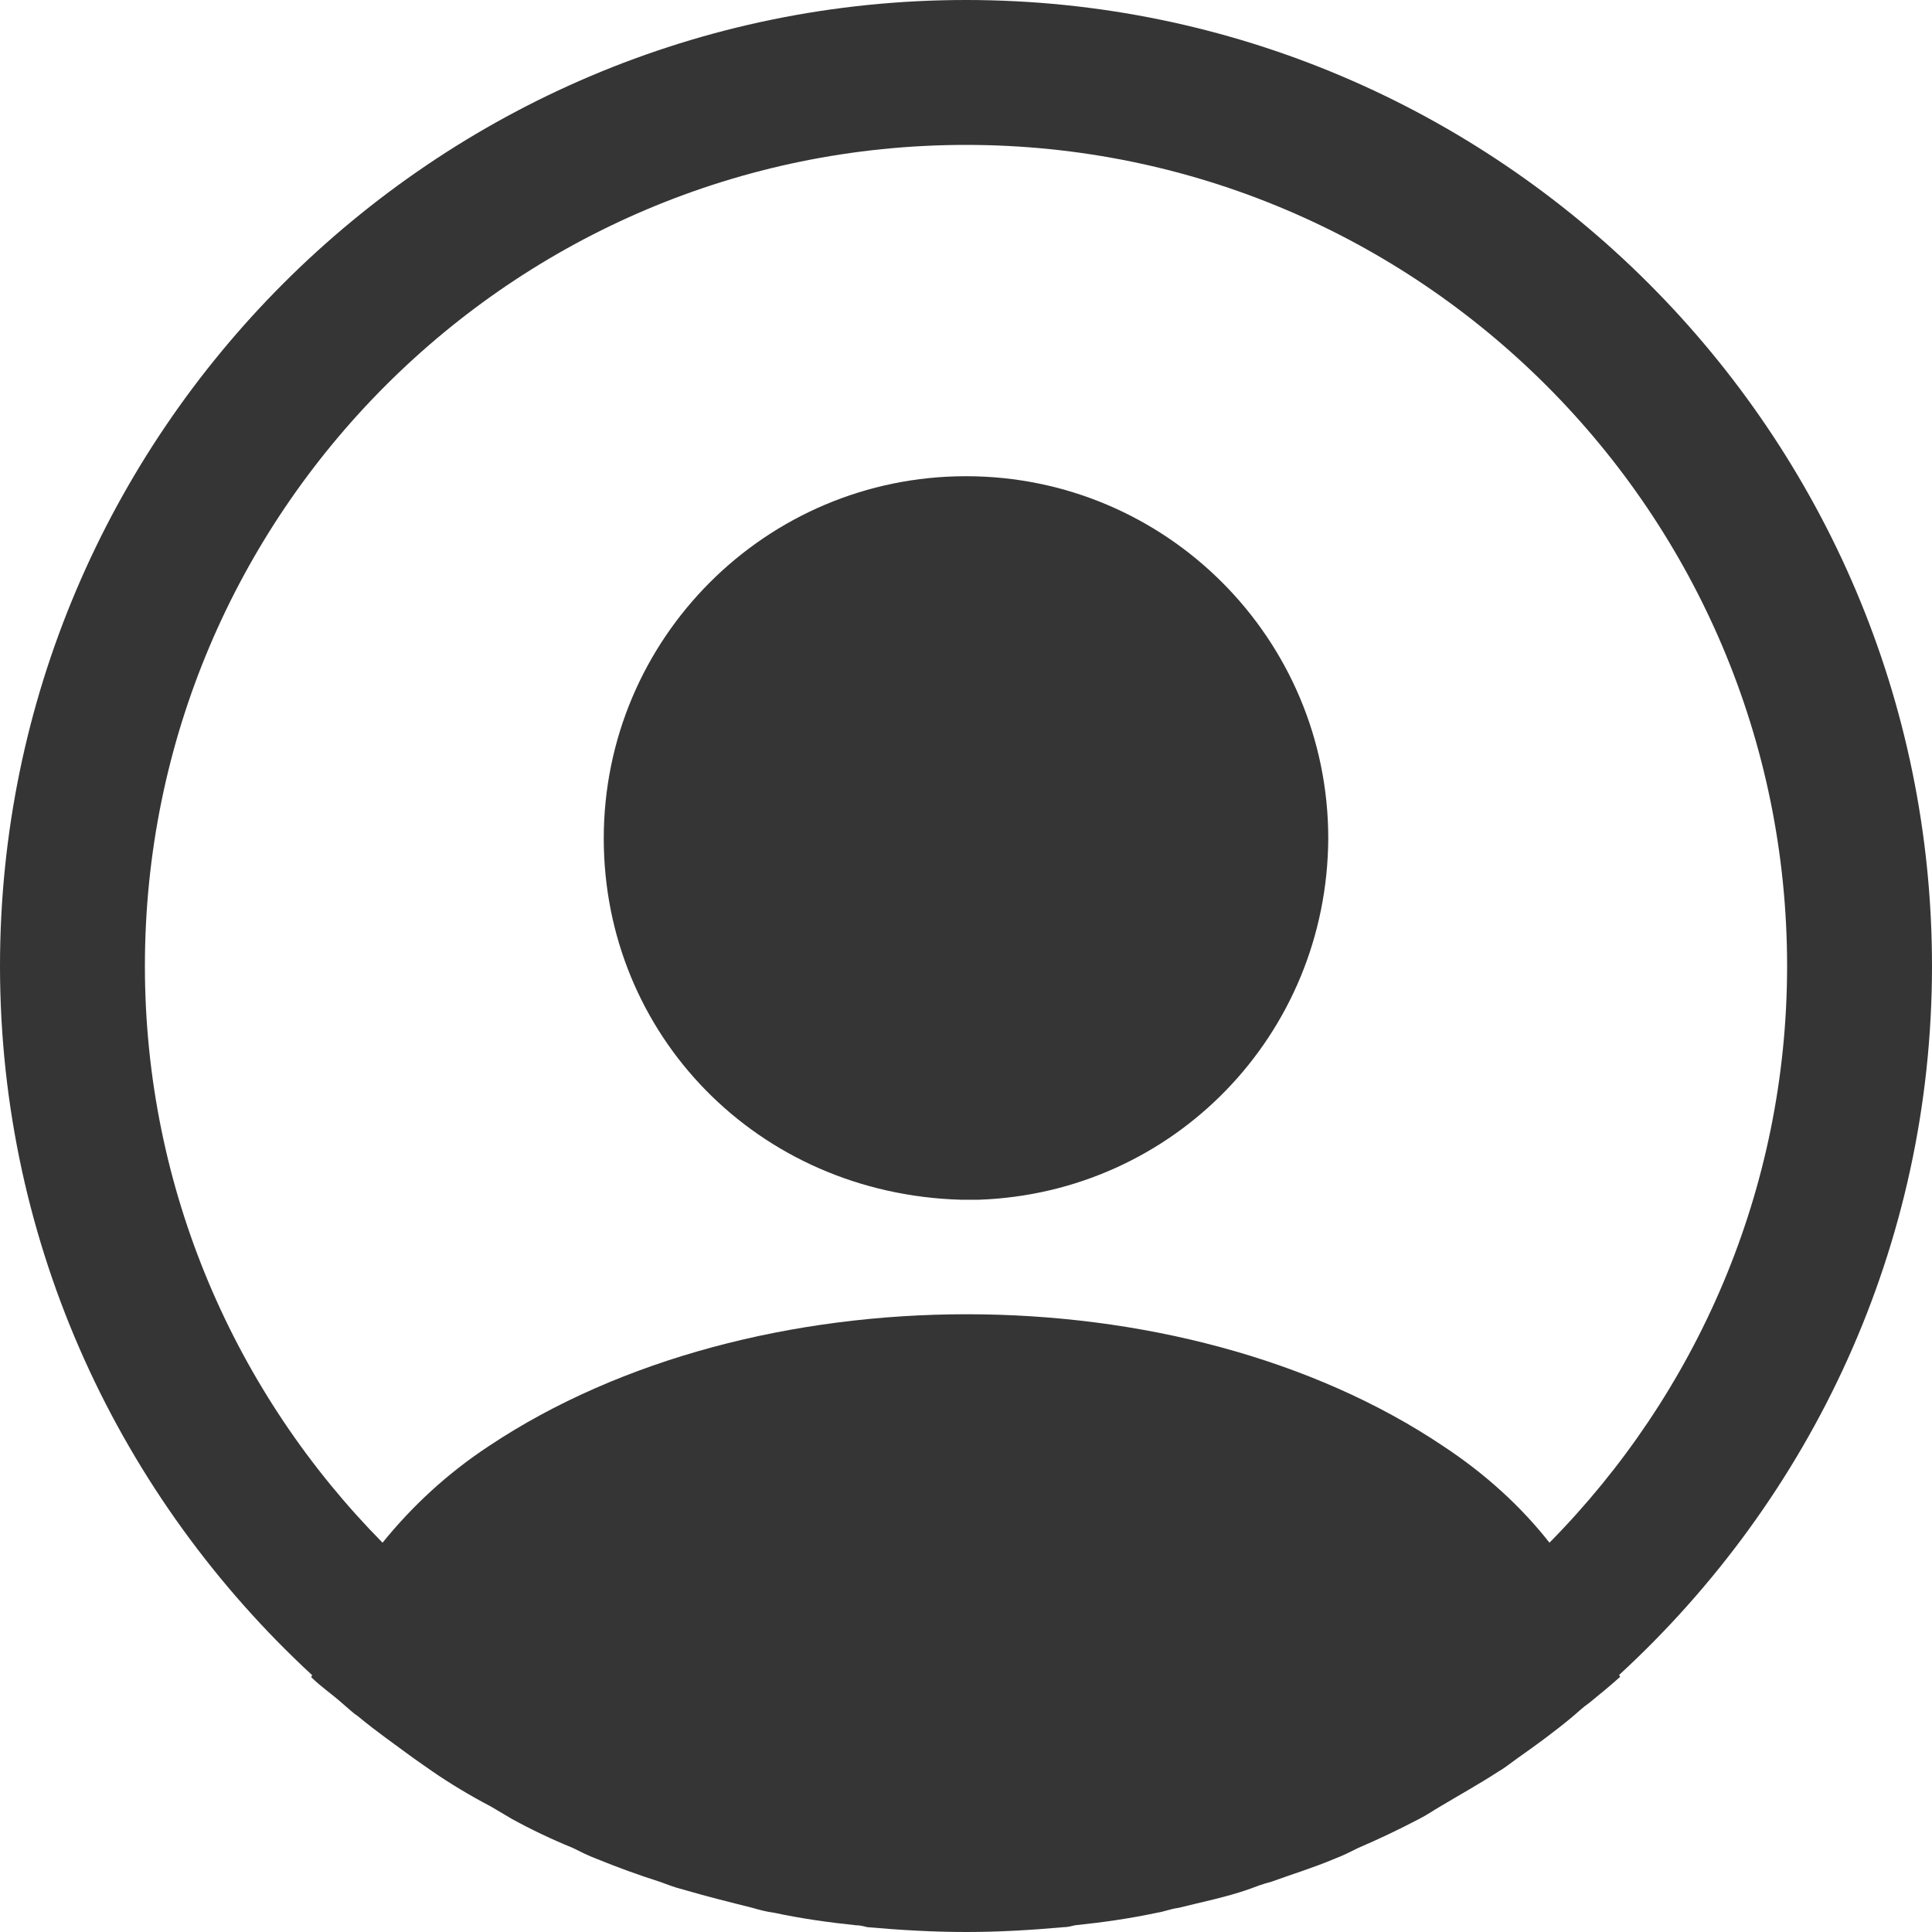 <svg width="121" height="121" viewBox="0 0 121 121" fill="none" xmlns="http://www.w3.org/2000/svg">
<path d="M121 60.5C121 27.165 93.835 0 60.5 0C27.165 0 0 27.165 0 60.5C0 78.045 7.562 93.835 19.541 104.907C19.541 104.968 19.541 104.968 19.481 105.028C20.086 105.633 20.812 106.117 21.417 106.661C21.78 106.964 22.082 107.267 22.445 107.509C23.535 108.416 24.744 109.263 25.894 110.11C26.317 110.413 26.68 110.655 27.104 110.957C28.253 111.744 29.463 112.47 30.734 113.135C31.157 113.377 31.642 113.68 32.065 113.922C33.275 114.587 34.545 115.192 35.877 115.736C36.361 115.979 36.844 116.221 37.328 116.402C38.66 116.947 39.99 117.431 41.322 117.854C41.806 118.035 42.289 118.217 42.773 118.338C44.225 118.761 45.678 119.125 47.13 119.488C47.553 119.609 47.977 119.729 48.461 119.79C50.154 120.153 51.849 120.395 53.603 120.577C53.845 120.577 54.087 120.637 54.329 120.698C56.386 120.879 58.443 121 60.5 121C62.557 121 64.614 120.879 66.611 120.698C66.853 120.698 67.094 120.637 67.337 120.577C69.091 120.395 70.785 120.153 72.479 119.79C72.903 119.729 73.326 119.548 73.81 119.488C75.262 119.125 76.775 118.822 78.166 118.338C78.65 118.157 79.134 117.975 79.618 117.854C80.949 117.37 82.341 116.947 83.611 116.402C84.095 116.221 84.579 115.979 85.063 115.736C86.334 115.192 87.604 114.587 88.874 113.922C89.359 113.68 89.782 113.377 90.206 113.135C91.415 112.409 92.626 111.744 93.835 110.957C94.259 110.715 94.622 110.413 95.046 110.11C96.255 109.263 97.405 108.416 98.494 107.509C98.857 107.206 99.159 106.903 99.522 106.661C100.188 106.117 100.854 105.573 101.459 105.028C101.459 104.968 101.459 104.968 101.398 104.907C113.438 93.835 121 78.045 121 60.5ZM90.387 90.569C73.992 79.558 47.13 79.558 30.613 90.569C27.951 92.323 25.773 94.38 23.958 96.618C14.762 87.302 9.075 74.536 9.075 60.5C9.075 32.126 32.126 9.075 60.5 9.075C88.874 9.075 111.925 32.126 111.925 60.5C111.925 74.536 106.238 87.302 97.042 96.618C95.287 94.38 93.049 92.323 90.387 90.569Z" fill="#353535"/>
<path d="M60.501 29.825C47.977 29.825 37.813 39.989 37.813 52.512C37.813 64.794 47.432 74.776 60.198 75.139H60.742H61.166H61.287C73.508 74.716 83.127 64.794 83.188 52.512C83.188 39.989 73.024 29.825 60.501 29.825Z" fill="#353535"/>
</svg>
